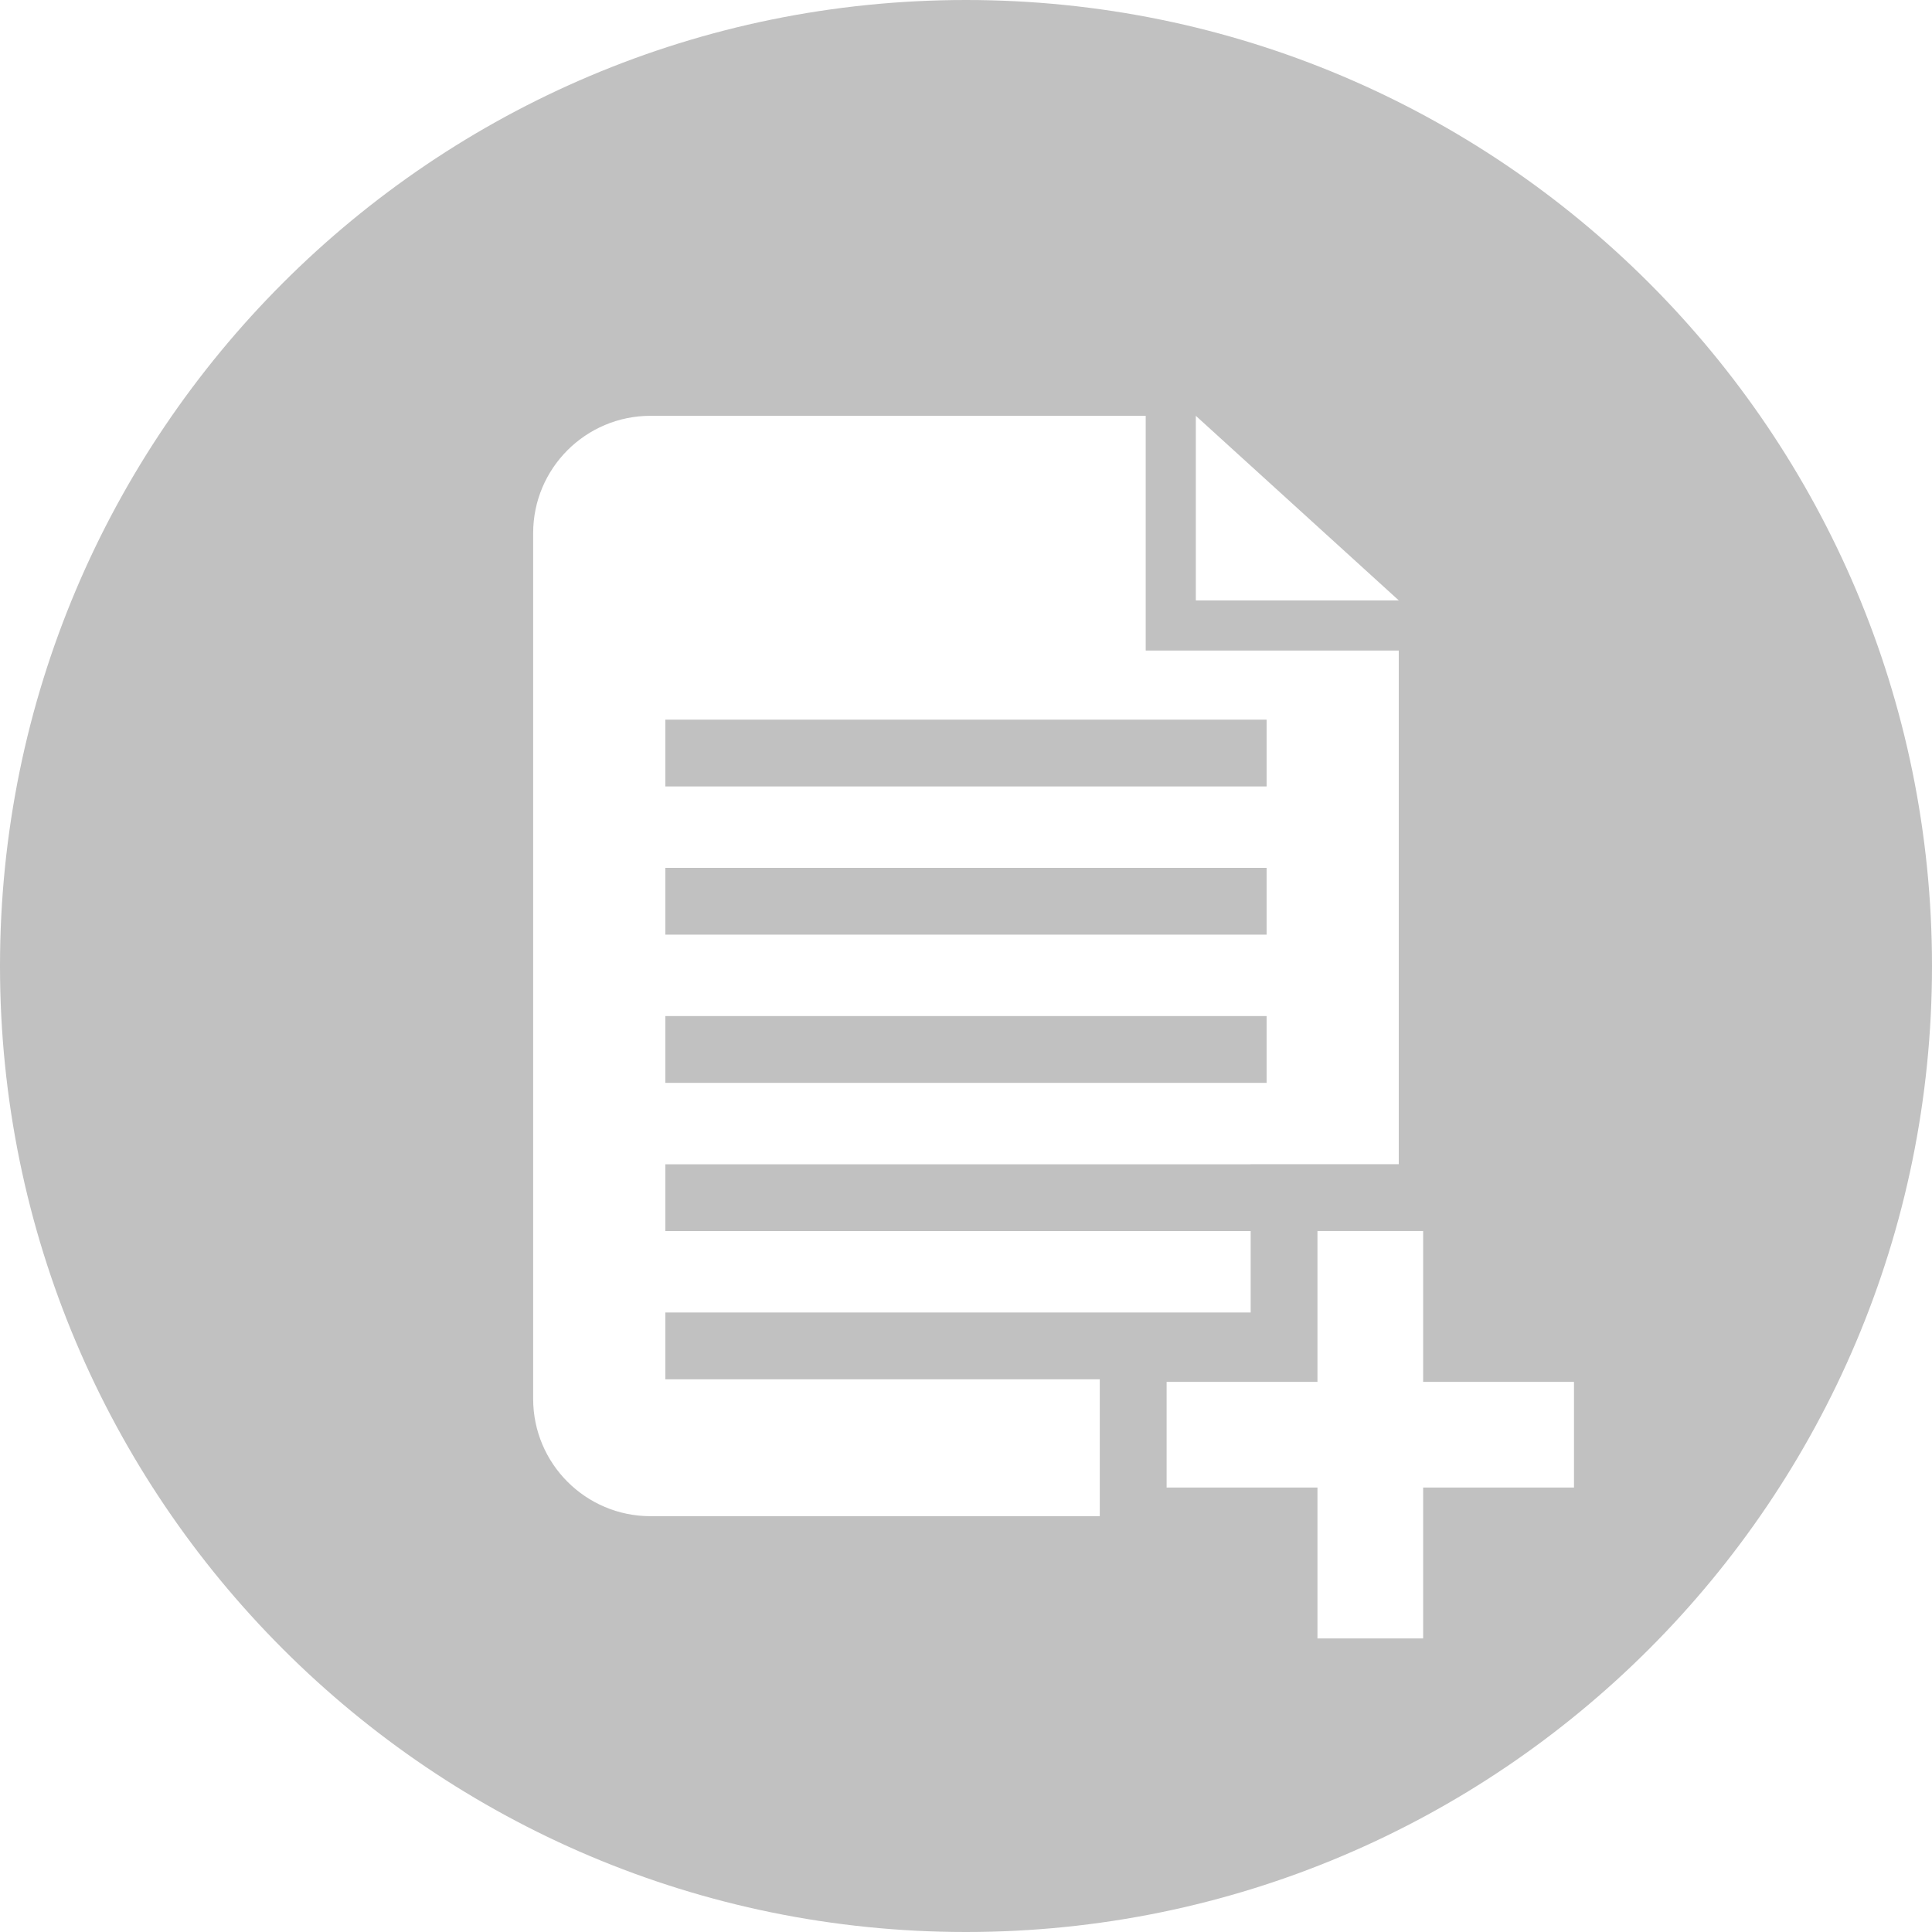 <?xml version="1.0" encoding="UTF-8"?>
<svg width="49px" height="49px" viewBox="0 0 49 49" version="1.1" xmlns="http://www.w3.org/2000/svg" xmlns:xlink="http://www.w3.org/1999/xlink">
    <!-- Generator: Sketch 47.1 (45422) - http://www.bohemiancoding.com/sketch -->
    <title>Group</title>
    <desc>Created with Sketch.</desc>
    <defs></defs>
    <g id="Page-1" stroke="none" stroke-width="1" fill="none" fill-rule="evenodd">
        <g id="загрузка-док" transform="translate(-1012, -384)" fill-rule="nonzero" fill="#C1C1C1">
            <g id="Group-9" transform="translate(992, 384)">
                <g id="noun_1198128_cc" transform="translate(20, 0)">
                    <g id="Group">
                        <rect id="Rectangle-path" x="16.874" y="18.252" width="15.25" height="1.694"></rect>
                        <rect id="Rectangle-path" x="16.874" y="25.77" width="15.25" height="1.694"></rect>
                        <rect id="Rectangle-path" x="16.874" y="22.011" width="15.25" height="1.694"></rect>
                        <path d="M24.499,0 C10.969,0 0,10.969 0,24.5 C0,38.03 10.969,49 24.499,49 C38.03,49 49,38.03 49,24.5 C49,10.969 38.03,0 24.499,0 Z M30.329,10.546 L35.477,15.228 L30.329,15.228 L30.329,10.546 Z M27.893,35.047 L27.893,37.728 L27.893,38.454 L16.499,38.454 C14.855,38.454 13.522,37.121 13.522,35.477 L13.522,13.522 C13.522,11.878 14.855,10.546 16.499,10.546 L29.058,10.546 L29.058,16.499 L35.476,16.499 L35.476,29.527 L33.414,29.527 L31.719,29.527 L31.719,29.529 L16.874,29.529 L16.874,31.223 L31.72,31.223 L31.72,33.287 L16.874,33.287 L16.874,34.982 L27.893,34.982 L27.893,35.047 L27.893,35.047 Z M39.92,37.728 L36.094,37.728 L36.094,41.554 L33.414,41.554 L33.414,37.728 L29.588,37.728 L29.588,35.048 L33.414,35.048 L33.414,31.221 L36.094,31.221 L36.094,35.048 L39.92,35.048 C39.92,35.048 39.92,37.728 39.92,37.728 Z" id="Shape"></path>
                    </g>
                </g>
            </g>
        </g>
    </g>
</svg>